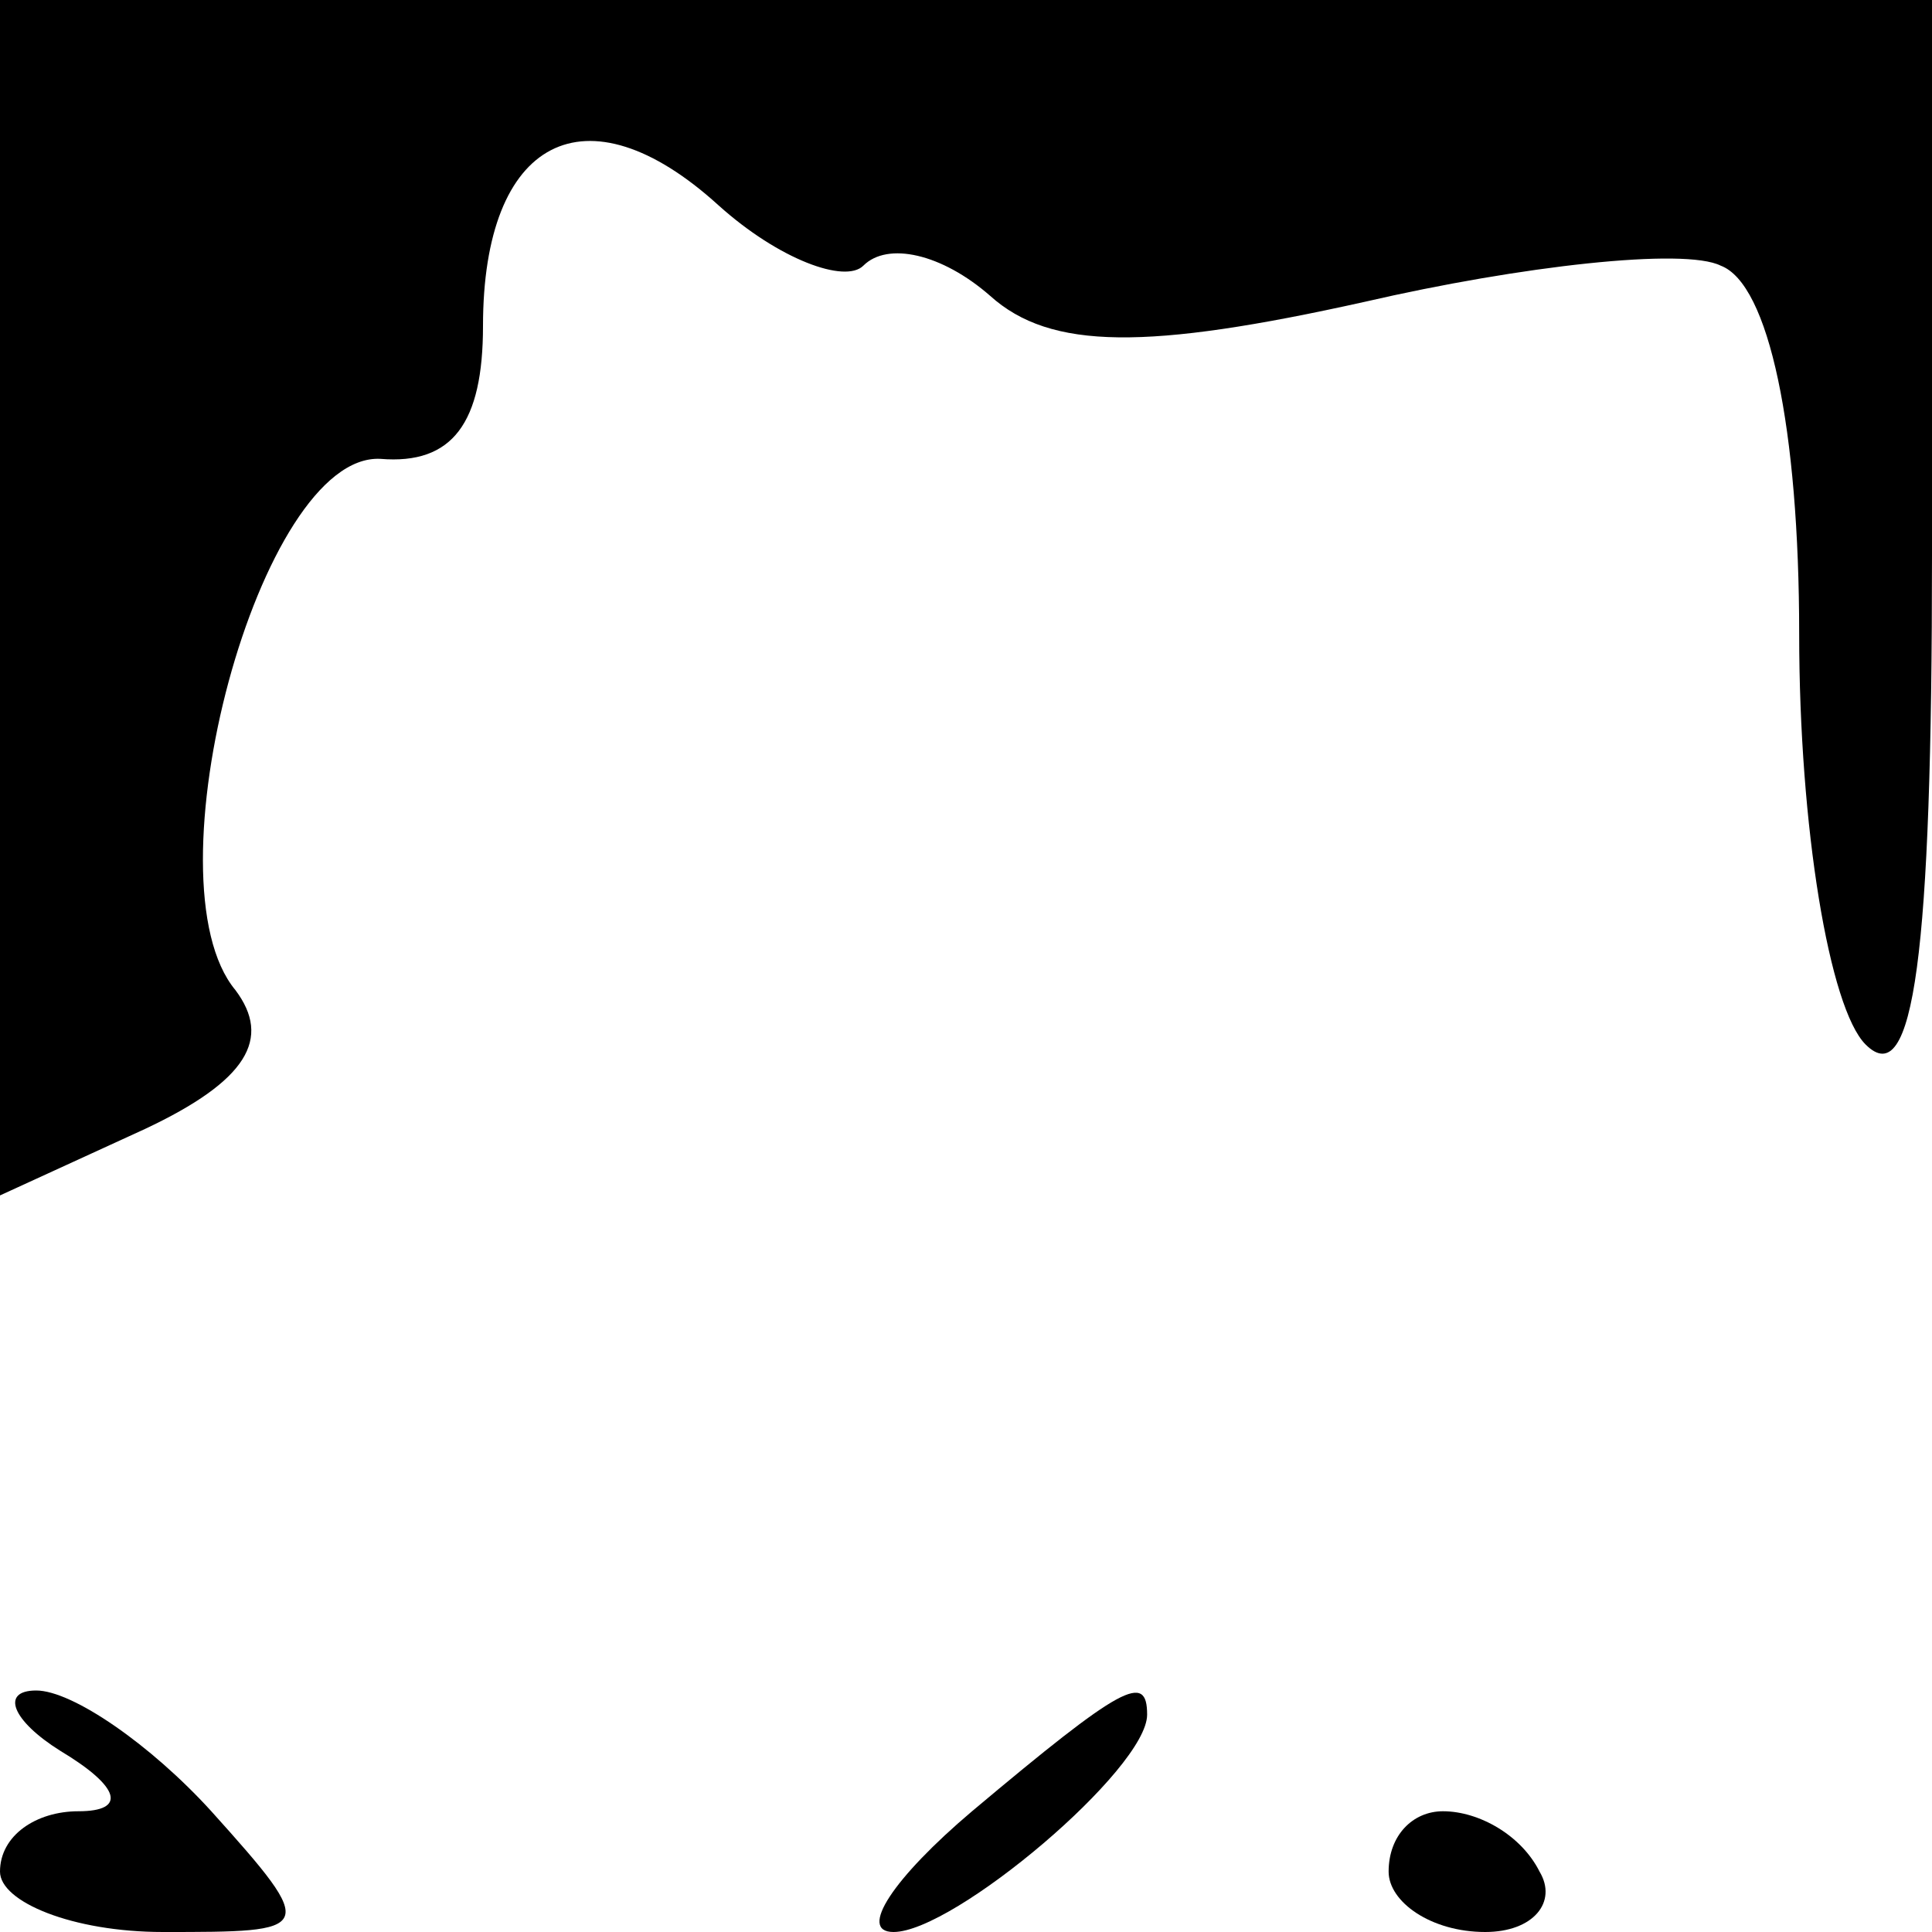<?xml version="1.0" standalone="no"?>
<!DOCTYPE svg PUBLIC "-//W3C//DTD SVG 20010904//EN"
 "http://www.w3.org/TR/2001/REC-SVG-20010904/DTD/svg10.dtd">
<svg version="1.0" xmlns="http://www.w3.org/2000/svg"
 width="32pt" height="32pt" viewBox="0 0 32 32"
 preserveAspectRatio="xMidYMid meet">
<g transform="translate(0,32) scale(0.1,-0.1)"
fill="#000000" stroke="none">
<path fill="#000000" stroke="none" d="M0 221 l0 -99 24 11 c17 8 21 15 15 23
-15 18 4 89 24 88 12 -1 17 6 17 22 0 31 17 40 39 20 10 -9 21 -13 24 -10 4 4
13 2 21 -5 10 -9 26 -9 62 -1 26 6 53 9 59 6 8 -3 13 -27 13 -61 0 -32 5 -62
11 -68 8 -8 11 15 11 81 l0 92 -160 0 -160 0 0 -99z"/>
<path fill="#000000" stroke="none" d="M10 30 c10 -6 11 -10 3 -10 -7 0 -13
-4 -13 -10 0 -5 12 -10 27 -10 25 0 26 0 8 20 -10 11 -23 20 -29 20 -6 0 -4
-5 4 -10z"/>
<path fill="#000000" stroke="none" d="M161 20 c-13 -11 -19 -20 -13 -20 10 0
42 27 42 36 0 7 -4 5 -29 -16z"/>
<path fill="#000000" stroke="none" d="M230 10 c0 -5 7 -10 16 -10 8 0 12 5 9
10 -3 6 -10 10 -16 10 -5 0 -9 -4 -9 -10z"/>
</g>
</svg>

